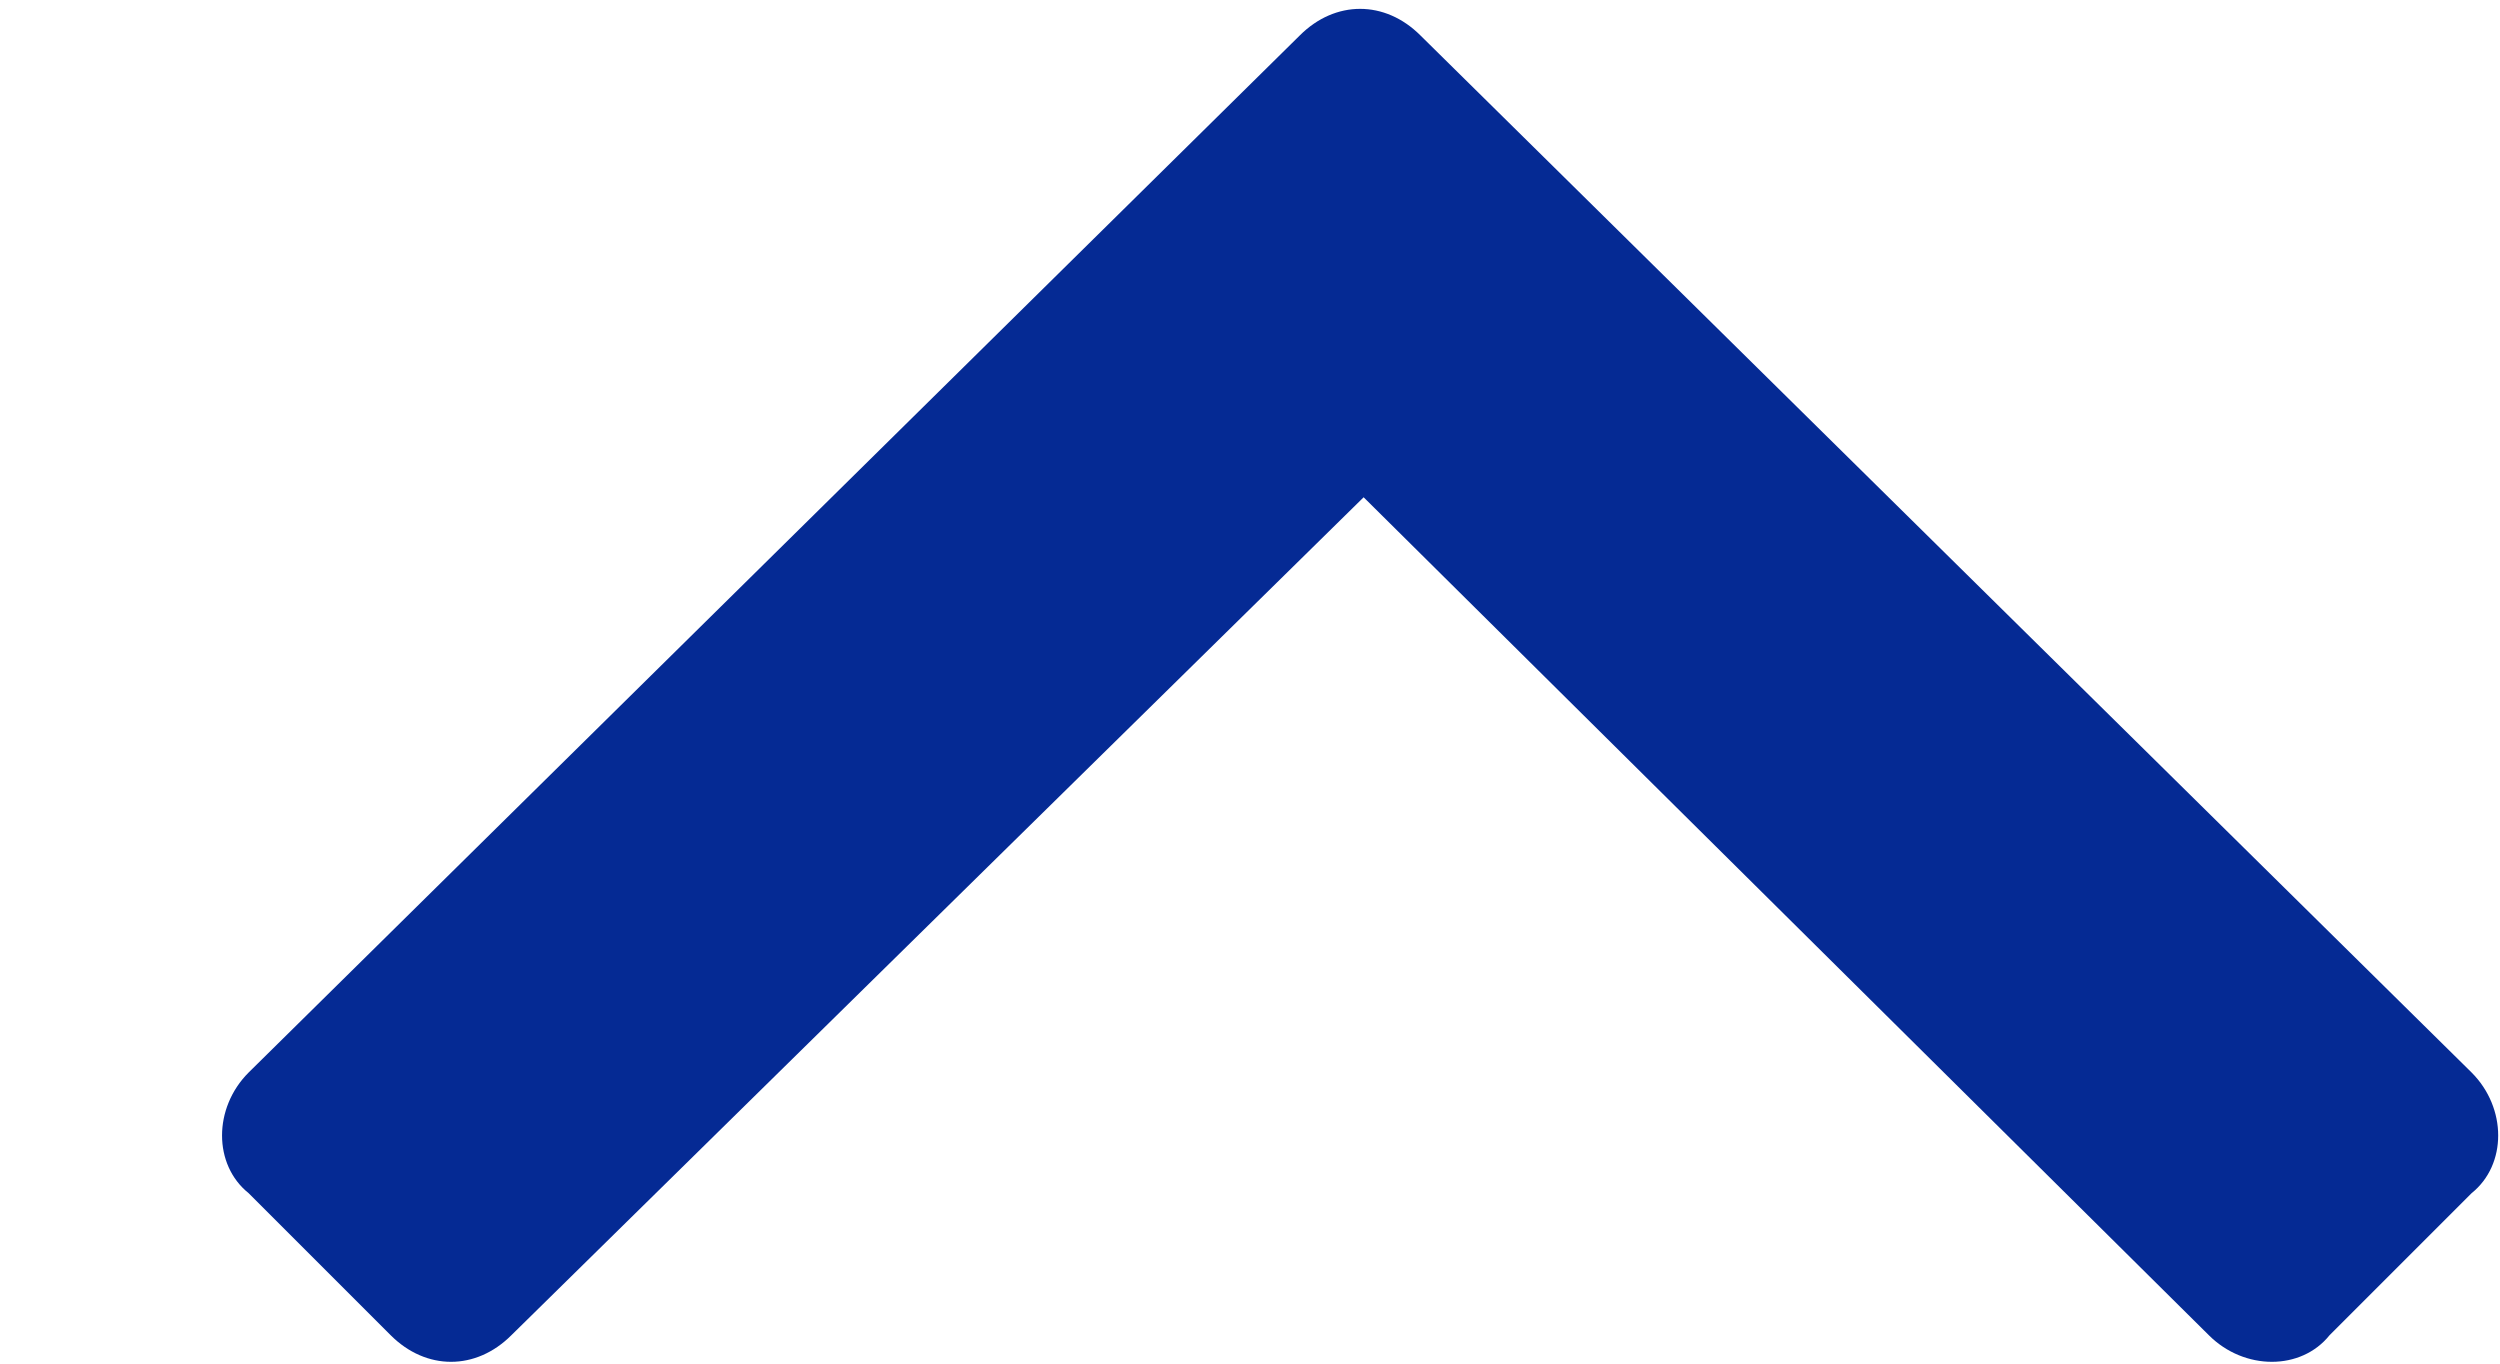 <svg width="11" height="6" viewBox="0 0 11 6" fill="none" xmlns="http://www.w3.org/2000/svg">
<path d="M6.25 0.156C6.094 0 5.875 0 5.719 0.156L1.094 4.719C0.938 4.875 0.938 5.125 1.094 5.25L1.719 5.875C1.875 6.031 2.094 6.031 2.25 5.875L6 2.188L9.719 5.875C9.875 6.031 10.125 6.031 10.25 5.875L10.875 5.25C11.031 5.125 11.031 4.875 10.875 4.719L6.25 0.156Z" fill="#052A94"/>
</svg>
